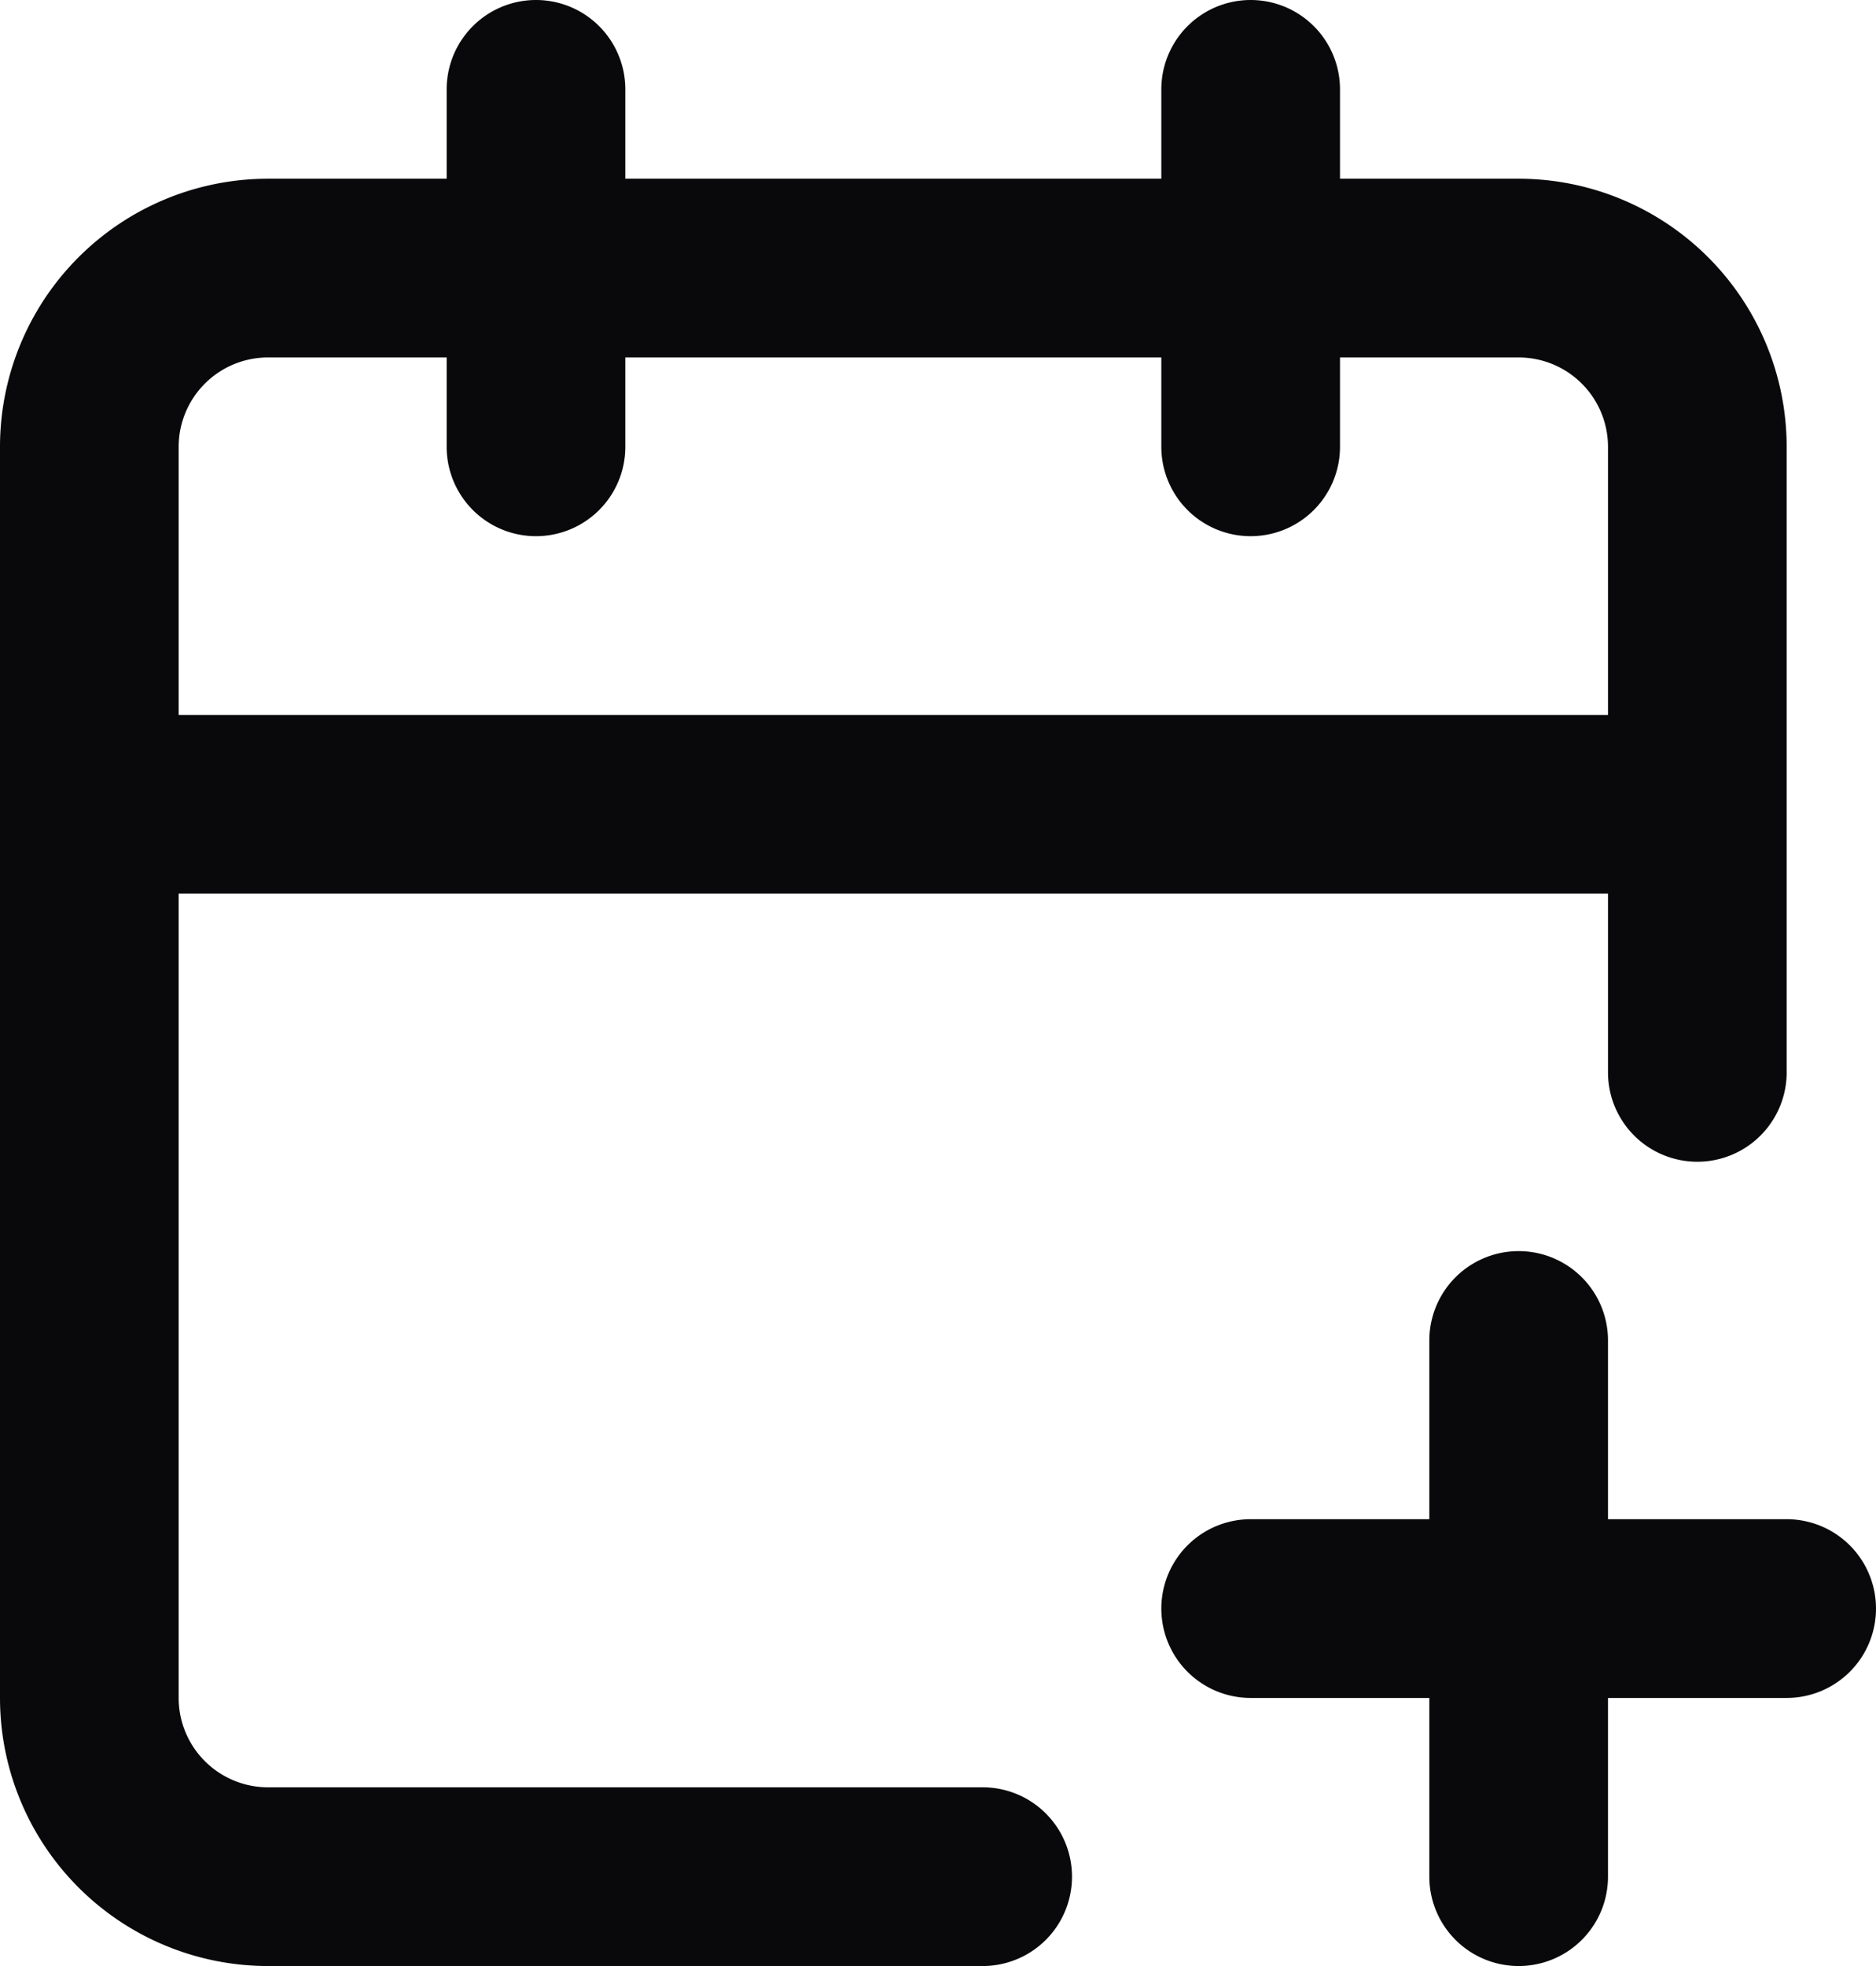 <svg id="calendar-plus" xmlns="http://www.w3.org/2000/svg" width="21" height="22" viewBox="0 0 21 22">
  <path id="Vector" d="M7,1A1,1,0,0,0,5,1ZM5,5A1,1,0,0,0,7,5ZM15,1a1,1,0,0,0-2,0ZM13,5a1,1,0,0,0,2,0Zm5,7a1,1,0,0,0,2,0ZM17,3V3ZM3,3V3ZM1,5H1ZM1,19H1Zm10,3a1,1,0,0,0,0-2ZM1,8a1,1,0,0,0,0,2Zm18,2a1,1,0,0,0,0-2Zm-5,7a1,1,0,0,0,0,2Zm6,2a1,1,0,0,0,0-2Zm-2-4a1,1,0,0,0-2,0Zm-2,6a1,1,0,0,0,2,0ZM5,1V5H7V1Zm8,0V5h2V1Zm7,11V5H18v7Zm0-7a3,3,0,0,0-.879-2.121L17.707,4.293A1,1,0,0,1,18,5Zm-.879-2.121A3,3,0,0,0,17,2V4a1,1,0,0,1,.707.293ZM17,2H3V4H17ZM3,2a3,3,0,0,0-2.121.879L2.293,4.293A1,1,0,0,1,3,4ZM.879,2.879A3,3,0,0,0,0,5H2a1,1,0,0,1,.293-.707ZM0,5V19H2V5ZM0,19a3,3,0,0,0,.879,2.121l1.414-1.414A1,1,0,0,1,2,19Zm.879,2.121A3,3,0,0,0,3,22V20a1,1,0,0,1-.707-.293ZM3,22h8V20H3ZM1,10H19V8H1Zm13,9h6V17H14Zm2-4v6h2V15Z" fill="#09090b"/>
</svg>
